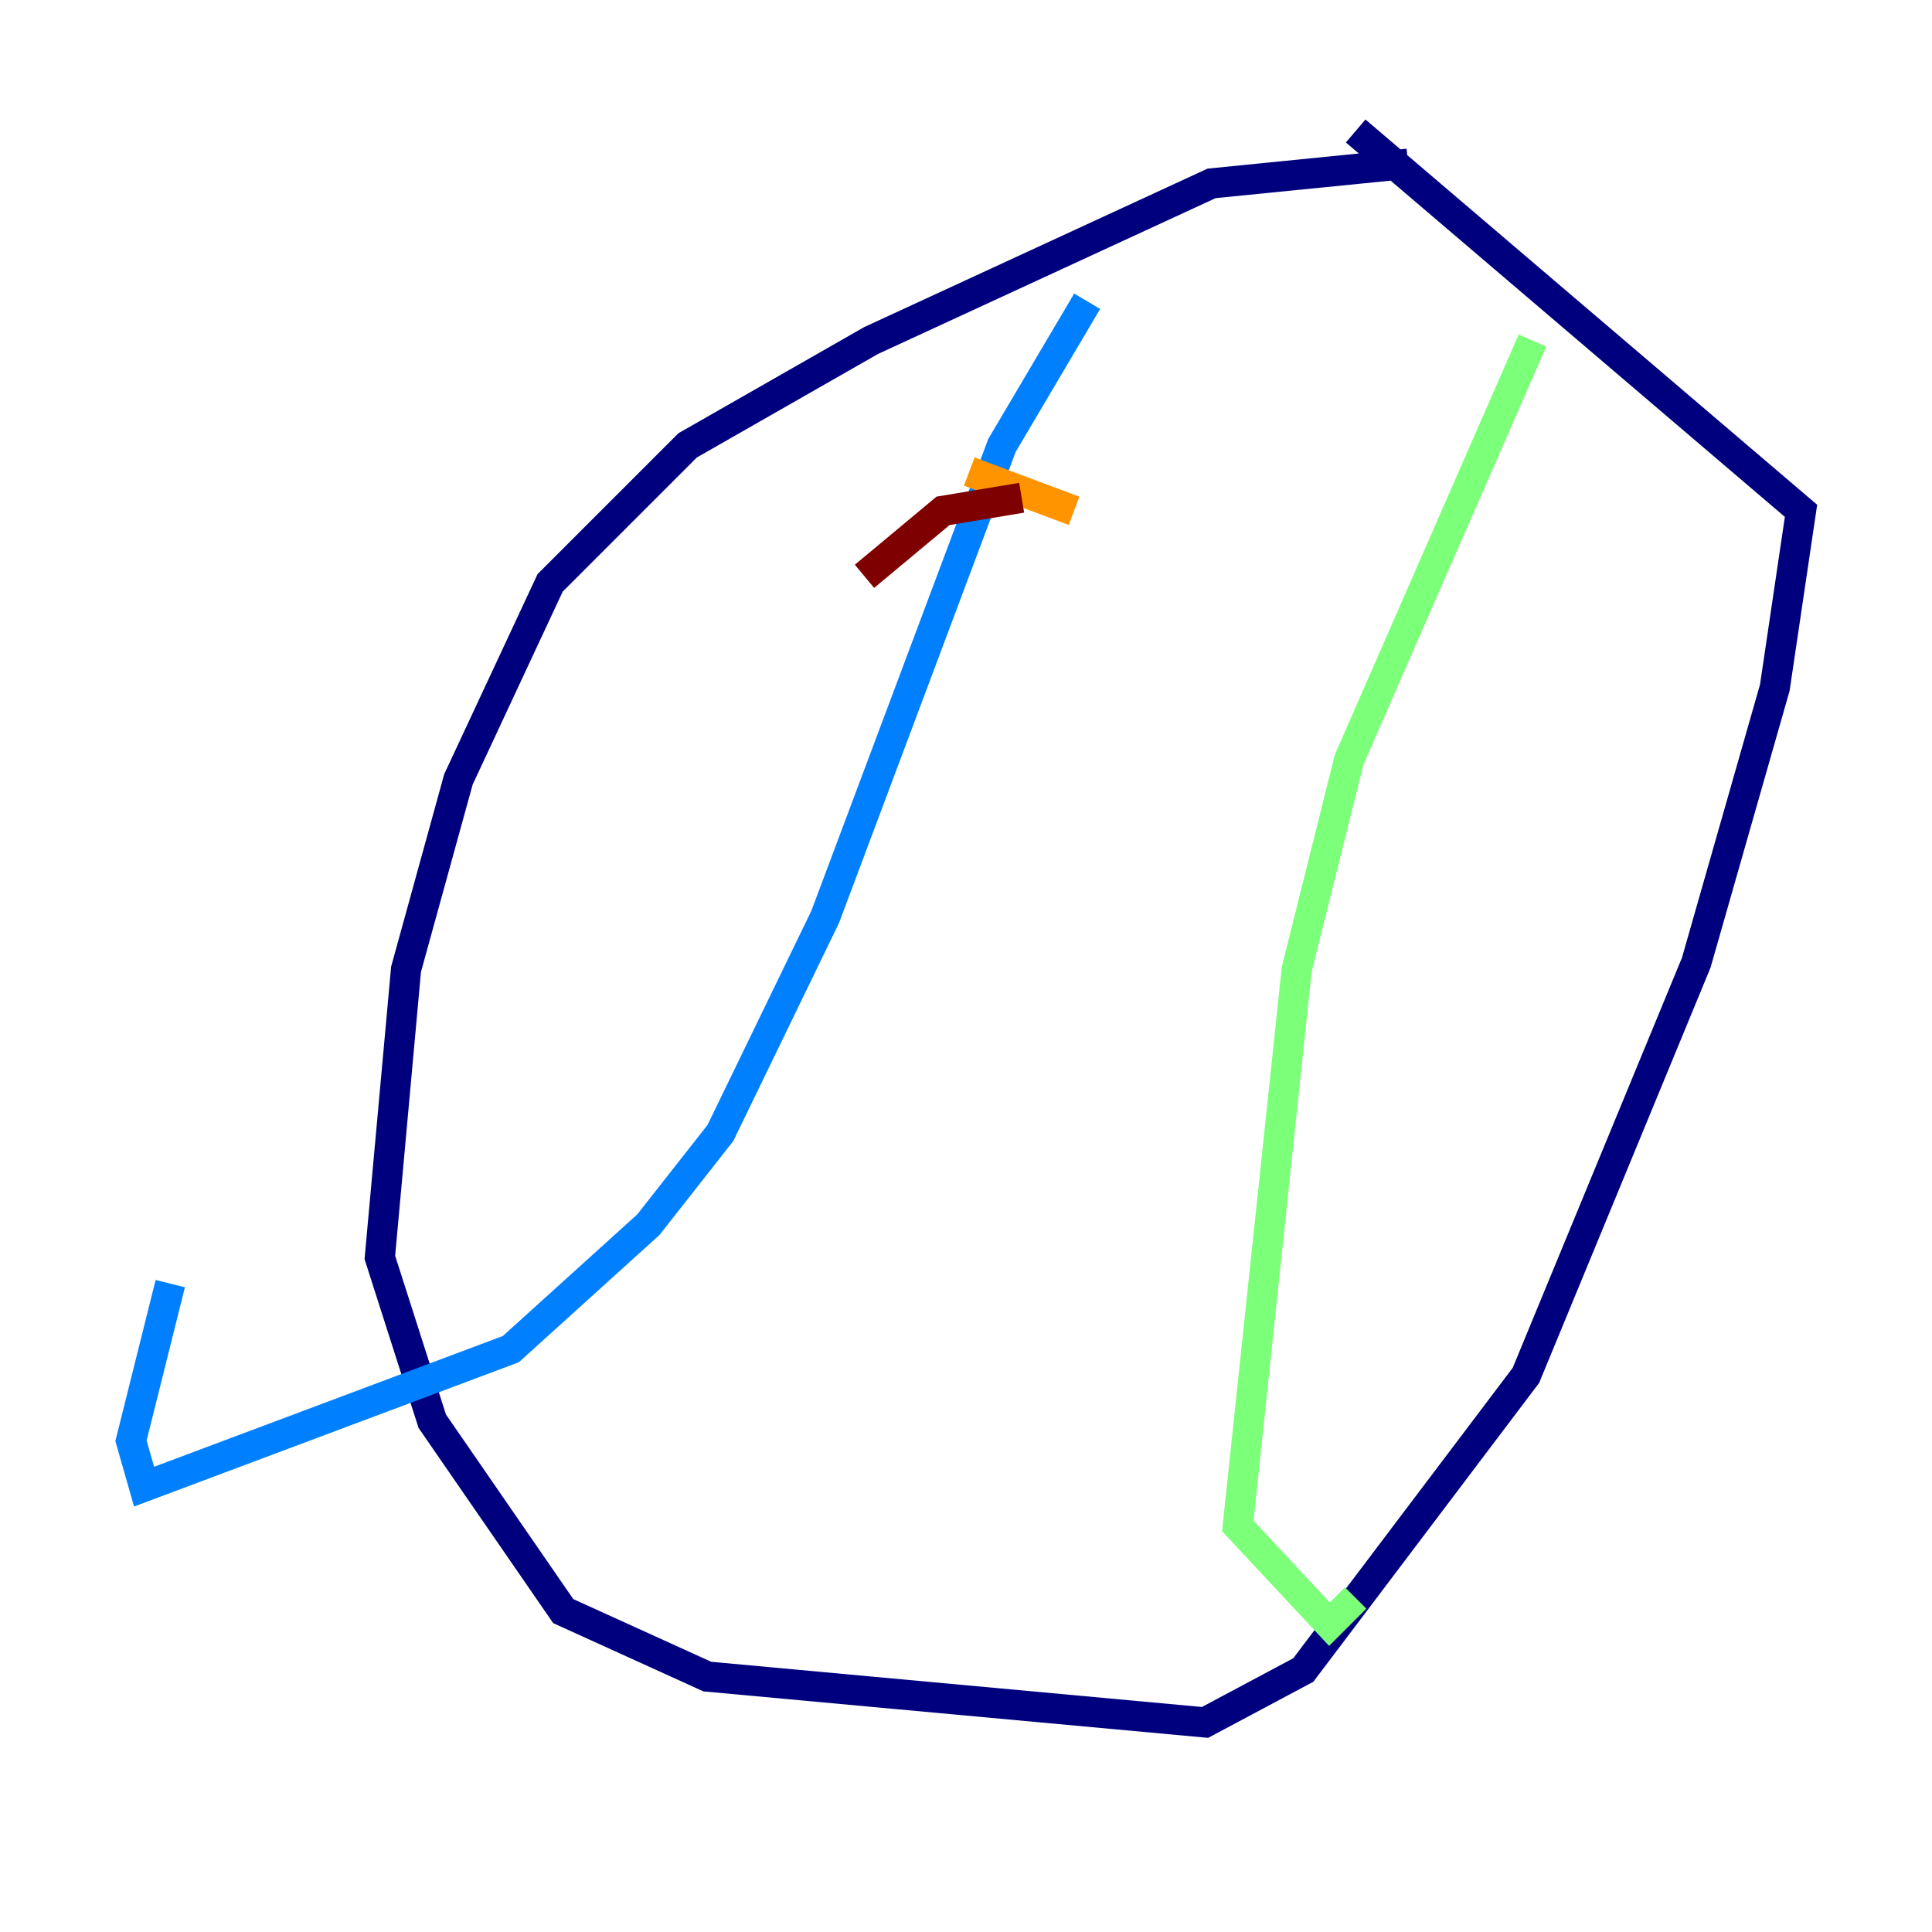 <?xml version="1.0" encoding="utf-8" ?>
<svg baseProfile="tiny" height="128" version="1.2" viewBox="0,0,128,128" width="128" xmlns="http://www.w3.org/2000/svg" xmlns:ev="http://www.w3.org/2001/xml-events" xmlns:xlink="http://www.w3.org/1999/xlink"><defs /><polyline fill="none" points="93.288,10.848 80.271,12.149 57.709,22.563 45.559,29.505 36.447,38.617 30.373,51.634 26.902,64.217 25.166,83.308 28.637,94.156 37.315,106.739 46.861,111.078 79.837,114.115 86.346,110.644 101.098,91.119 112.38,63.783 117.586,45.559 119.322,33.844 89.817,8.678" stroke="#00007f" stroke-width="2" /><polyline fill="none" points="72.027,19.959 66.386,29.505 54.671,60.746 47.729,75.064 42.956,81.139 33.844,89.383 9.546,98.495 8.678,95.458 11.281,85.044" stroke="#0080ff" stroke-width="2" /><polyline fill="none" points="101.532,22.563 89.383,50.332 85.912,64.217 82.007,101.098 88.081,107.607 89.817,105.871" stroke="#7cff79" stroke-width="2" /><polyline fill="none" points="64.217,31.241 71.159,33.844" stroke="#ff9400" stroke-width="2" /><polyline fill="none" points="67.688,32.976 62.481,33.844 57.275,38.183" stroke="#7f0000" stroke-width="2" /></svg>